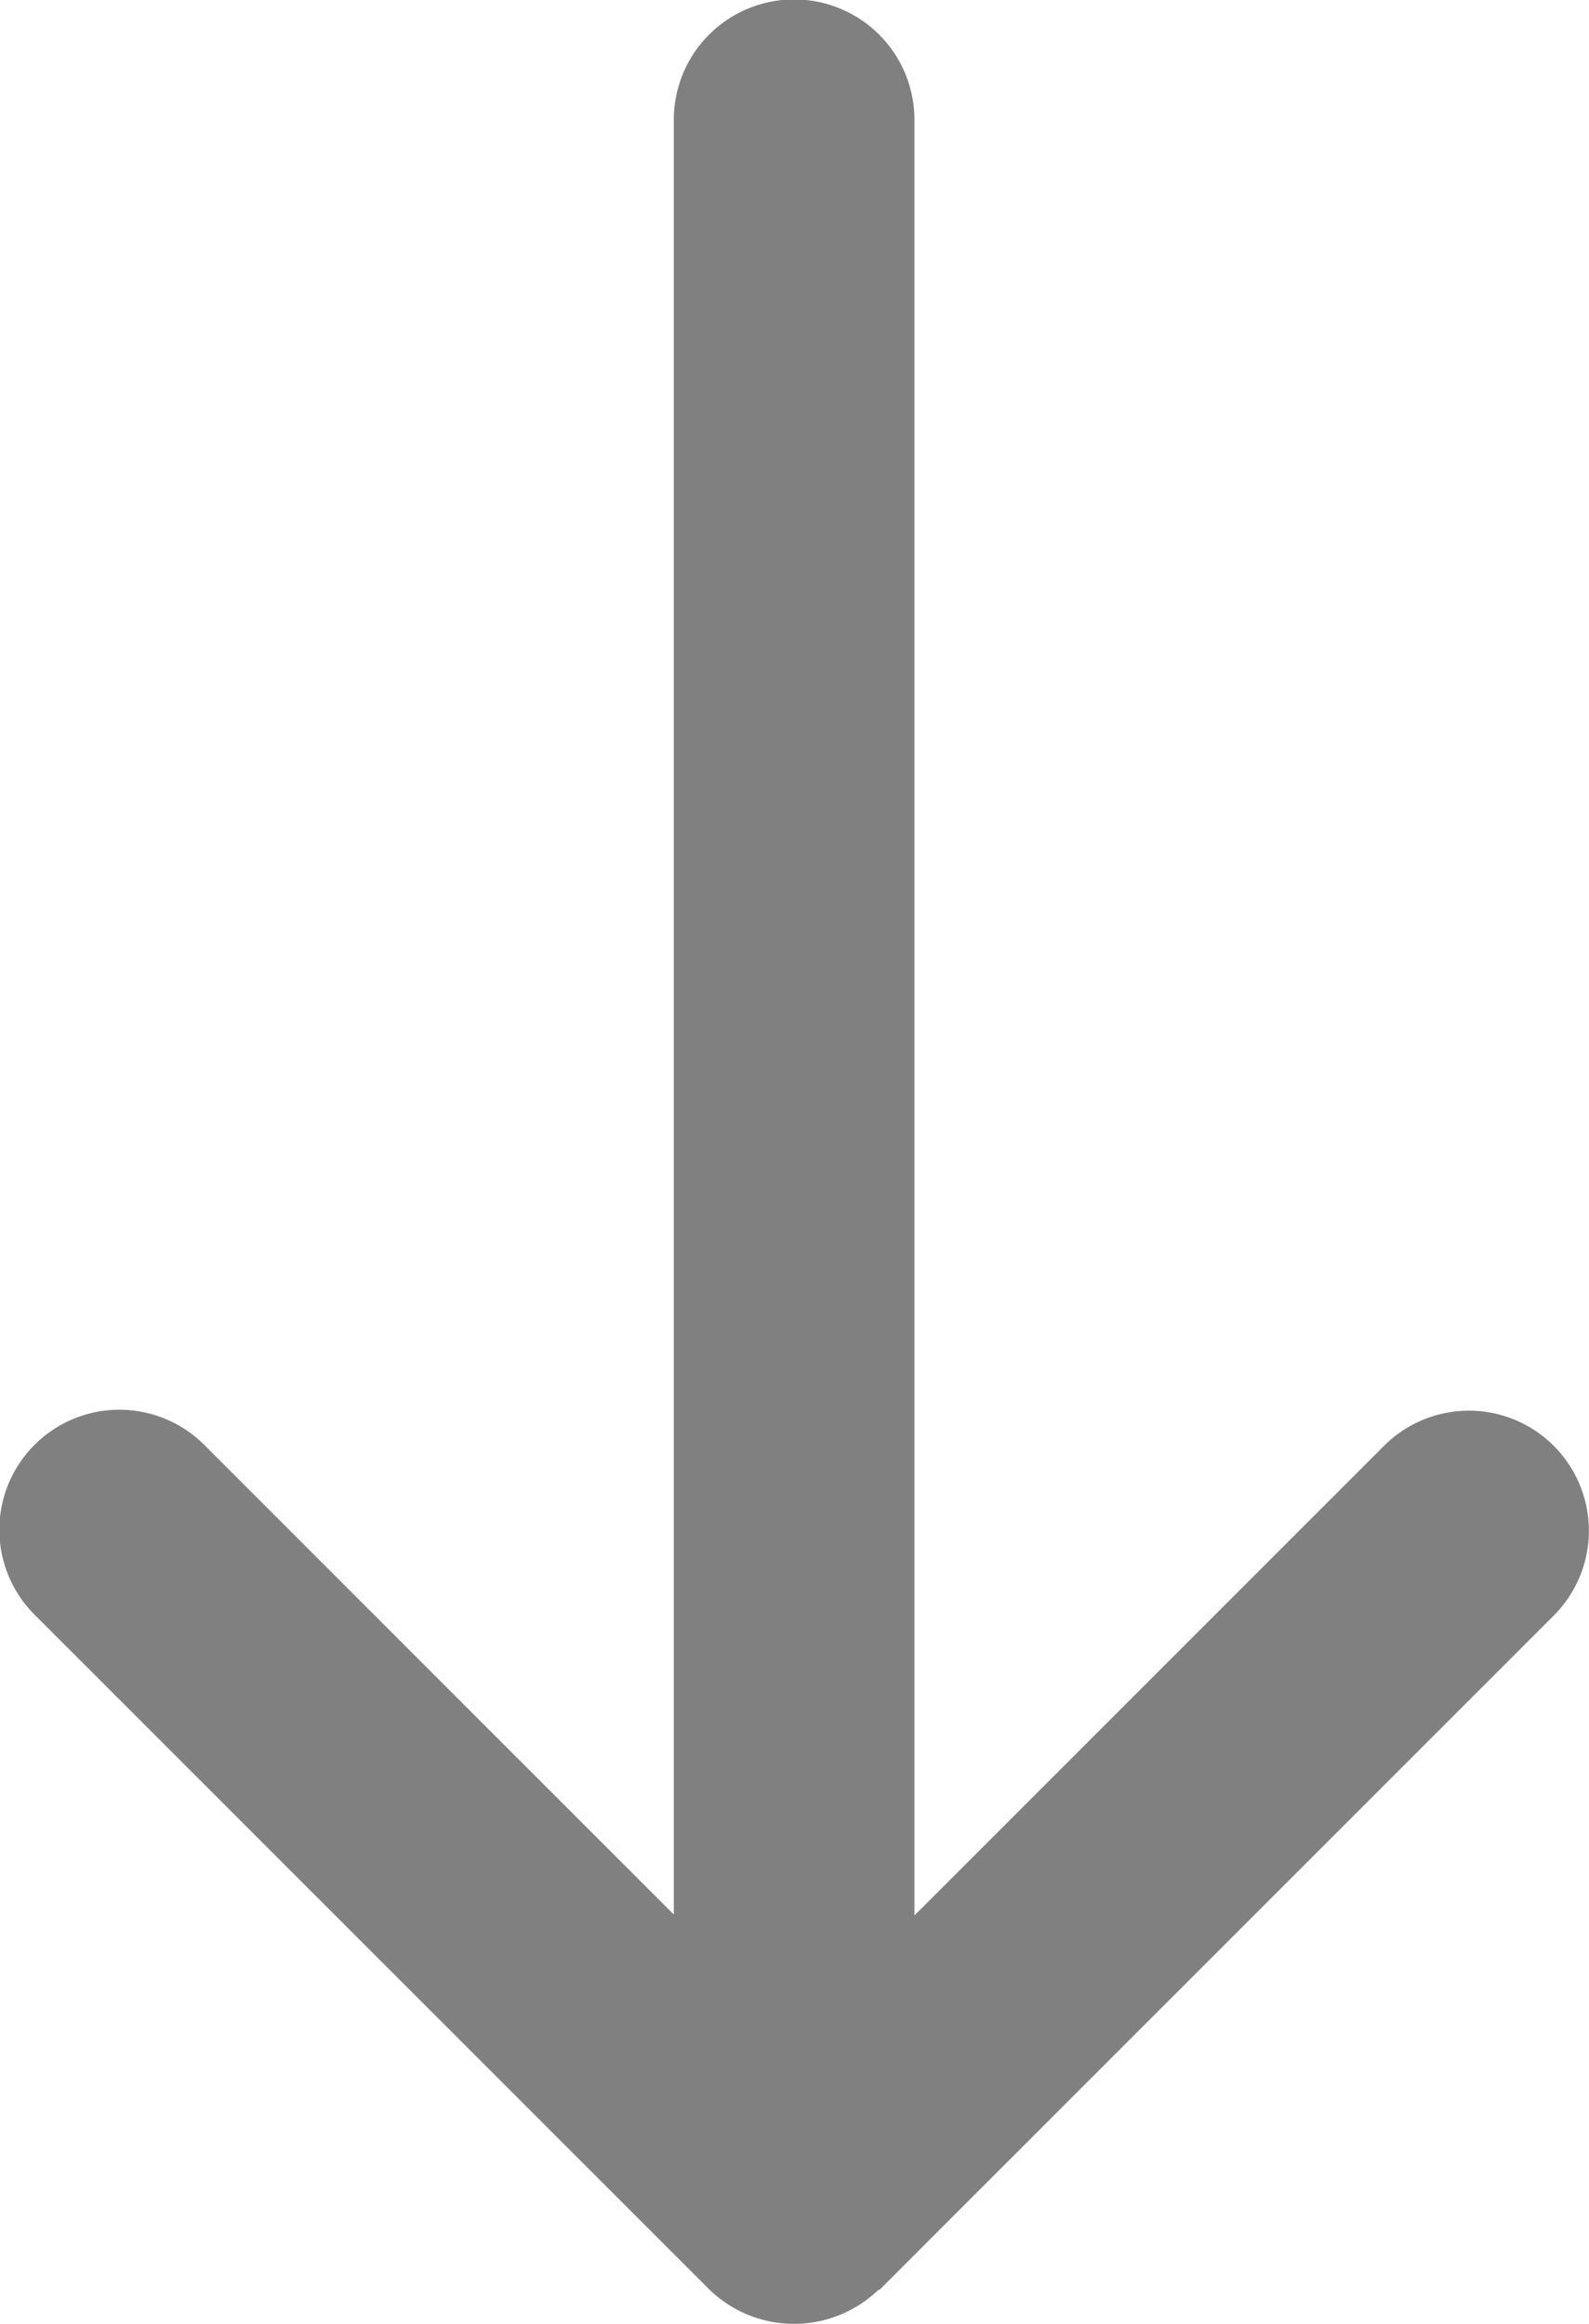 <svg xmlns="http://www.w3.org/2000/svg" viewBox="-4748 -2290 8.426 12.323"><defs><style>.a{fill:gray;}</style></defs><path class="a" d="M168.664,138.541l3.575-3.575a.635.635,0,0,0-.9-.9l-2.49,2.49v-9.521a.638.638,0,1,0-1.276,0v9.516l-2.49-2.49a.635.635,0,1,0-.9.9l3.575,3.575a.645.645,0,0,0,.9.005Z" transform="translate(-4912 -2416.4)"/></svg>